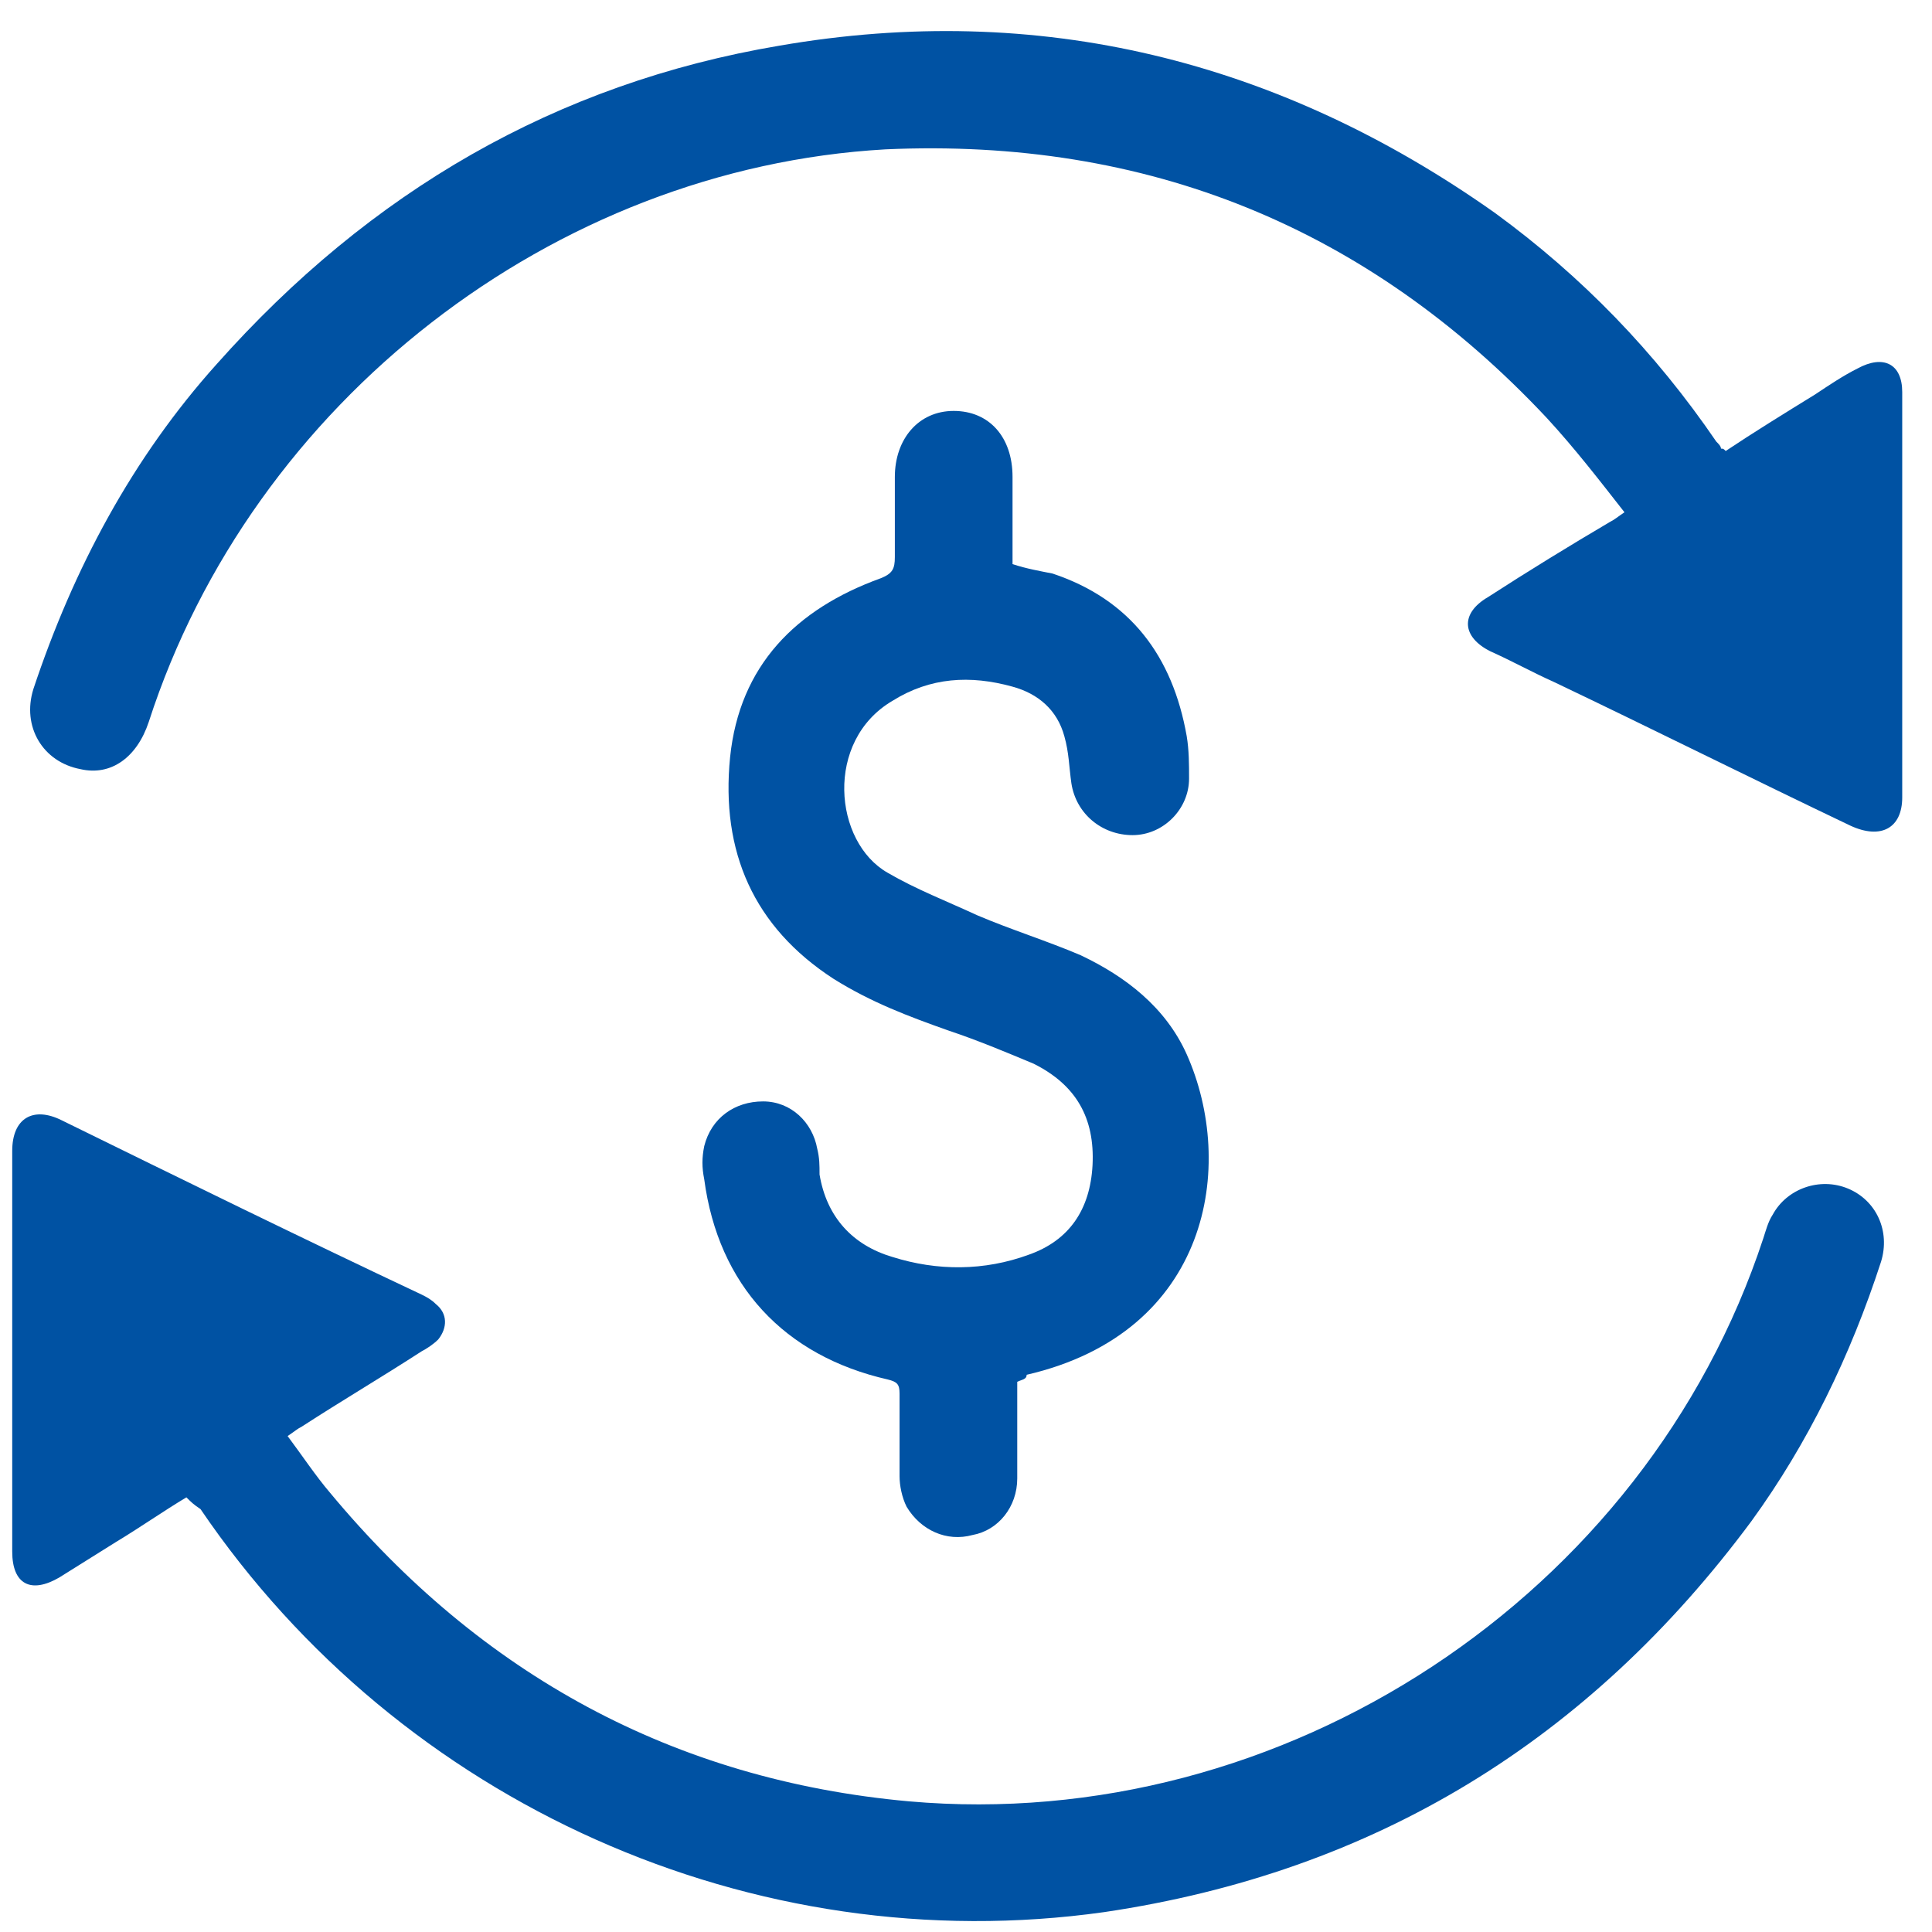 <svg width="46" height="46" viewBox="0 0 46 46" fill="none" xmlns="http://www.w3.org/2000/svg">
<g clip-path="url(#clip0_3627_251)">
<path d="M4.438 35.651C3.878 35.987 3.317 36.38 2.757 36.717C2.308 36.998 1.86 37.278 1.412 37.559C0.739 37.951 0.291 37.727 0.291 36.941C0.291 33.743 0.291 30.601 0.291 27.403C0.291 26.617 0.795 26.337 1.468 26.673C4.326 28.076 7.184 29.479 10.042 30.825C10.154 30.881 10.266 30.938 10.378 31.05C10.658 31.274 10.658 31.611 10.434 31.892C10.322 32.004 10.154 32.116 10.042 32.172C9.089 32.789 8.137 33.35 7.184 33.968C7.072 34.024 7.016 34.08 6.848 34.192C7.184 34.641 7.52 35.146 7.856 35.539C11.443 39.859 16.038 42.384 21.642 42.889C30.552 43.675 39.183 38.008 41.985 29.479C42.041 29.31 42.097 29.086 42.209 28.918C42.545 28.3 43.33 28.02 44.002 28.3C44.675 28.581 45.011 29.31 44.787 30.04C44.058 32.284 43.049 34.36 41.705 36.212C37.838 41.43 32.738 44.572 26.294 45.526C17.944 46.705 9.538 42.945 4.774 35.931C4.606 35.819 4.55 35.763 4.438 35.651Z" fill="#0052A3"/>
<path d="M41.088 10.738C41.761 10.289 42.489 9.84 43.218 9.391C43.554 9.167 43.89 8.942 44.226 8.774C44.843 8.437 45.291 8.662 45.291 9.335C45.291 12.533 45.291 15.788 45.291 18.986C45.291 19.715 44.787 19.996 44.058 19.659C41.704 18.537 39.351 17.359 36.997 16.237C36.493 16.012 35.988 15.732 35.484 15.507C34.812 15.171 34.755 14.61 35.428 14.217C36.381 13.6 37.389 12.982 38.342 12.421C38.454 12.365 38.51 12.309 38.678 12.197C38.062 11.411 37.501 10.682 36.829 9.952C32.57 5.408 27.302 3.275 21.082 3.556C13.18 4.005 6.007 9.56 3.541 17.191C3.261 18.032 2.645 18.481 1.916 18.313C1.02 18.144 0.515 17.303 0.795 16.405C1.748 13.543 3.149 10.906 5.166 8.662C8.809 4.566 13.236 1.985 18.56 1.087C24.724 0.021 30.44 1.424 35.596 5.071C37.67 6.586 39.407 8.381 40.864 10.514C40.92 10.57 40.976 10.626 40.976 10.682C41.032 10.682 41.032 10.682 41.088 10.738Z" fill="#0052A3"/>
<path d="M24.22 32.901C24.22 33.687 24.22 34.416 24.22 35.202C24.22 35.875 23.772 36.436 23.155 36.548C22.539 36.717 21.922 36.436 21.586 35.875C21.474 35.651 21.418 35.37 21.418 35.146C21.418 34.472 21.418 33.855 21.418 33.182C21.418 32.958 21.362 32.901 21.138 32.845C18.672 32.284 17.103 30.601 16.767 28.076C16.711 27.795 16.711 27.571 16.767 27.29C16.935 26.617 17.495 26.224 18.168 26.224C18.84 26.224 19.345 26.729 19.457 27.346C19.513 27.571 19.513 27.739 19.513 27.964C19.681 28.974 20.297 29.647 21.25 29.928C22.315 30.264 23.436 30.264 24.5 29.872C25.453 29.535 25.957 28.805 26.013 27.739C26.069 26.617 25.621 25.832 24.612 25.327C23.94 25.046 23.267 24.765 22.595 24.541C21.642 24.204 20.746 23.868 19.849 23.307C17.944 22.072 17.159 20.277 17.383 18.032C17.607 15.844 18.952 14.497 20.97 13.768C21.25 13.656 21.306 13.543 21.306 13.263C21.306 12.646 21.306 12.029 21.306 11.355C21.306 10.457 21.866 9.784 22.707 9.784C23.548 9.784 24.108 10.401 24.108 11.355C24.108 12.029 24.108 12.702 24.108 13.431C24.444 13.543 24.78 13.6 25.061 13.656C26.91 14.273 27.919 15.62 28.255 17.527C28.311 17.864 28.311 18.201 28.311 18.537C28.311 19.267 27.695 19.884 26.966 19.884C26.238 19.884 25.621 19.379 25.509 18.649C25.453 18.257 25.453 17.92 25.341 17.527C25.173 16.91 24.724 16.517 24.108 16.349C23.099 16.069 22.147 16.125 21.25 16.686C19.625 17.64 19.849 20.052 21.138 20.782C21.81 21.174 22.539 21.455 23.267 21.792C24.052 22.128 24.949 22.409 25.733 22.745C26.798 23.25 27.751 23.98 28.255 25.102C29.432 27.739 28.815 31.723 24.444 32.733C24.444 32.845 24.332 32.845 24.22 32.901Z" fill="#0052A3"/>
</g>
<defs>
<clipPath id="clip0_3627_251">
<rect width="45" height="45" fill="white" transform="translate(0.291 0.75)"/>
</clipPath>
</defs>
</svg>
